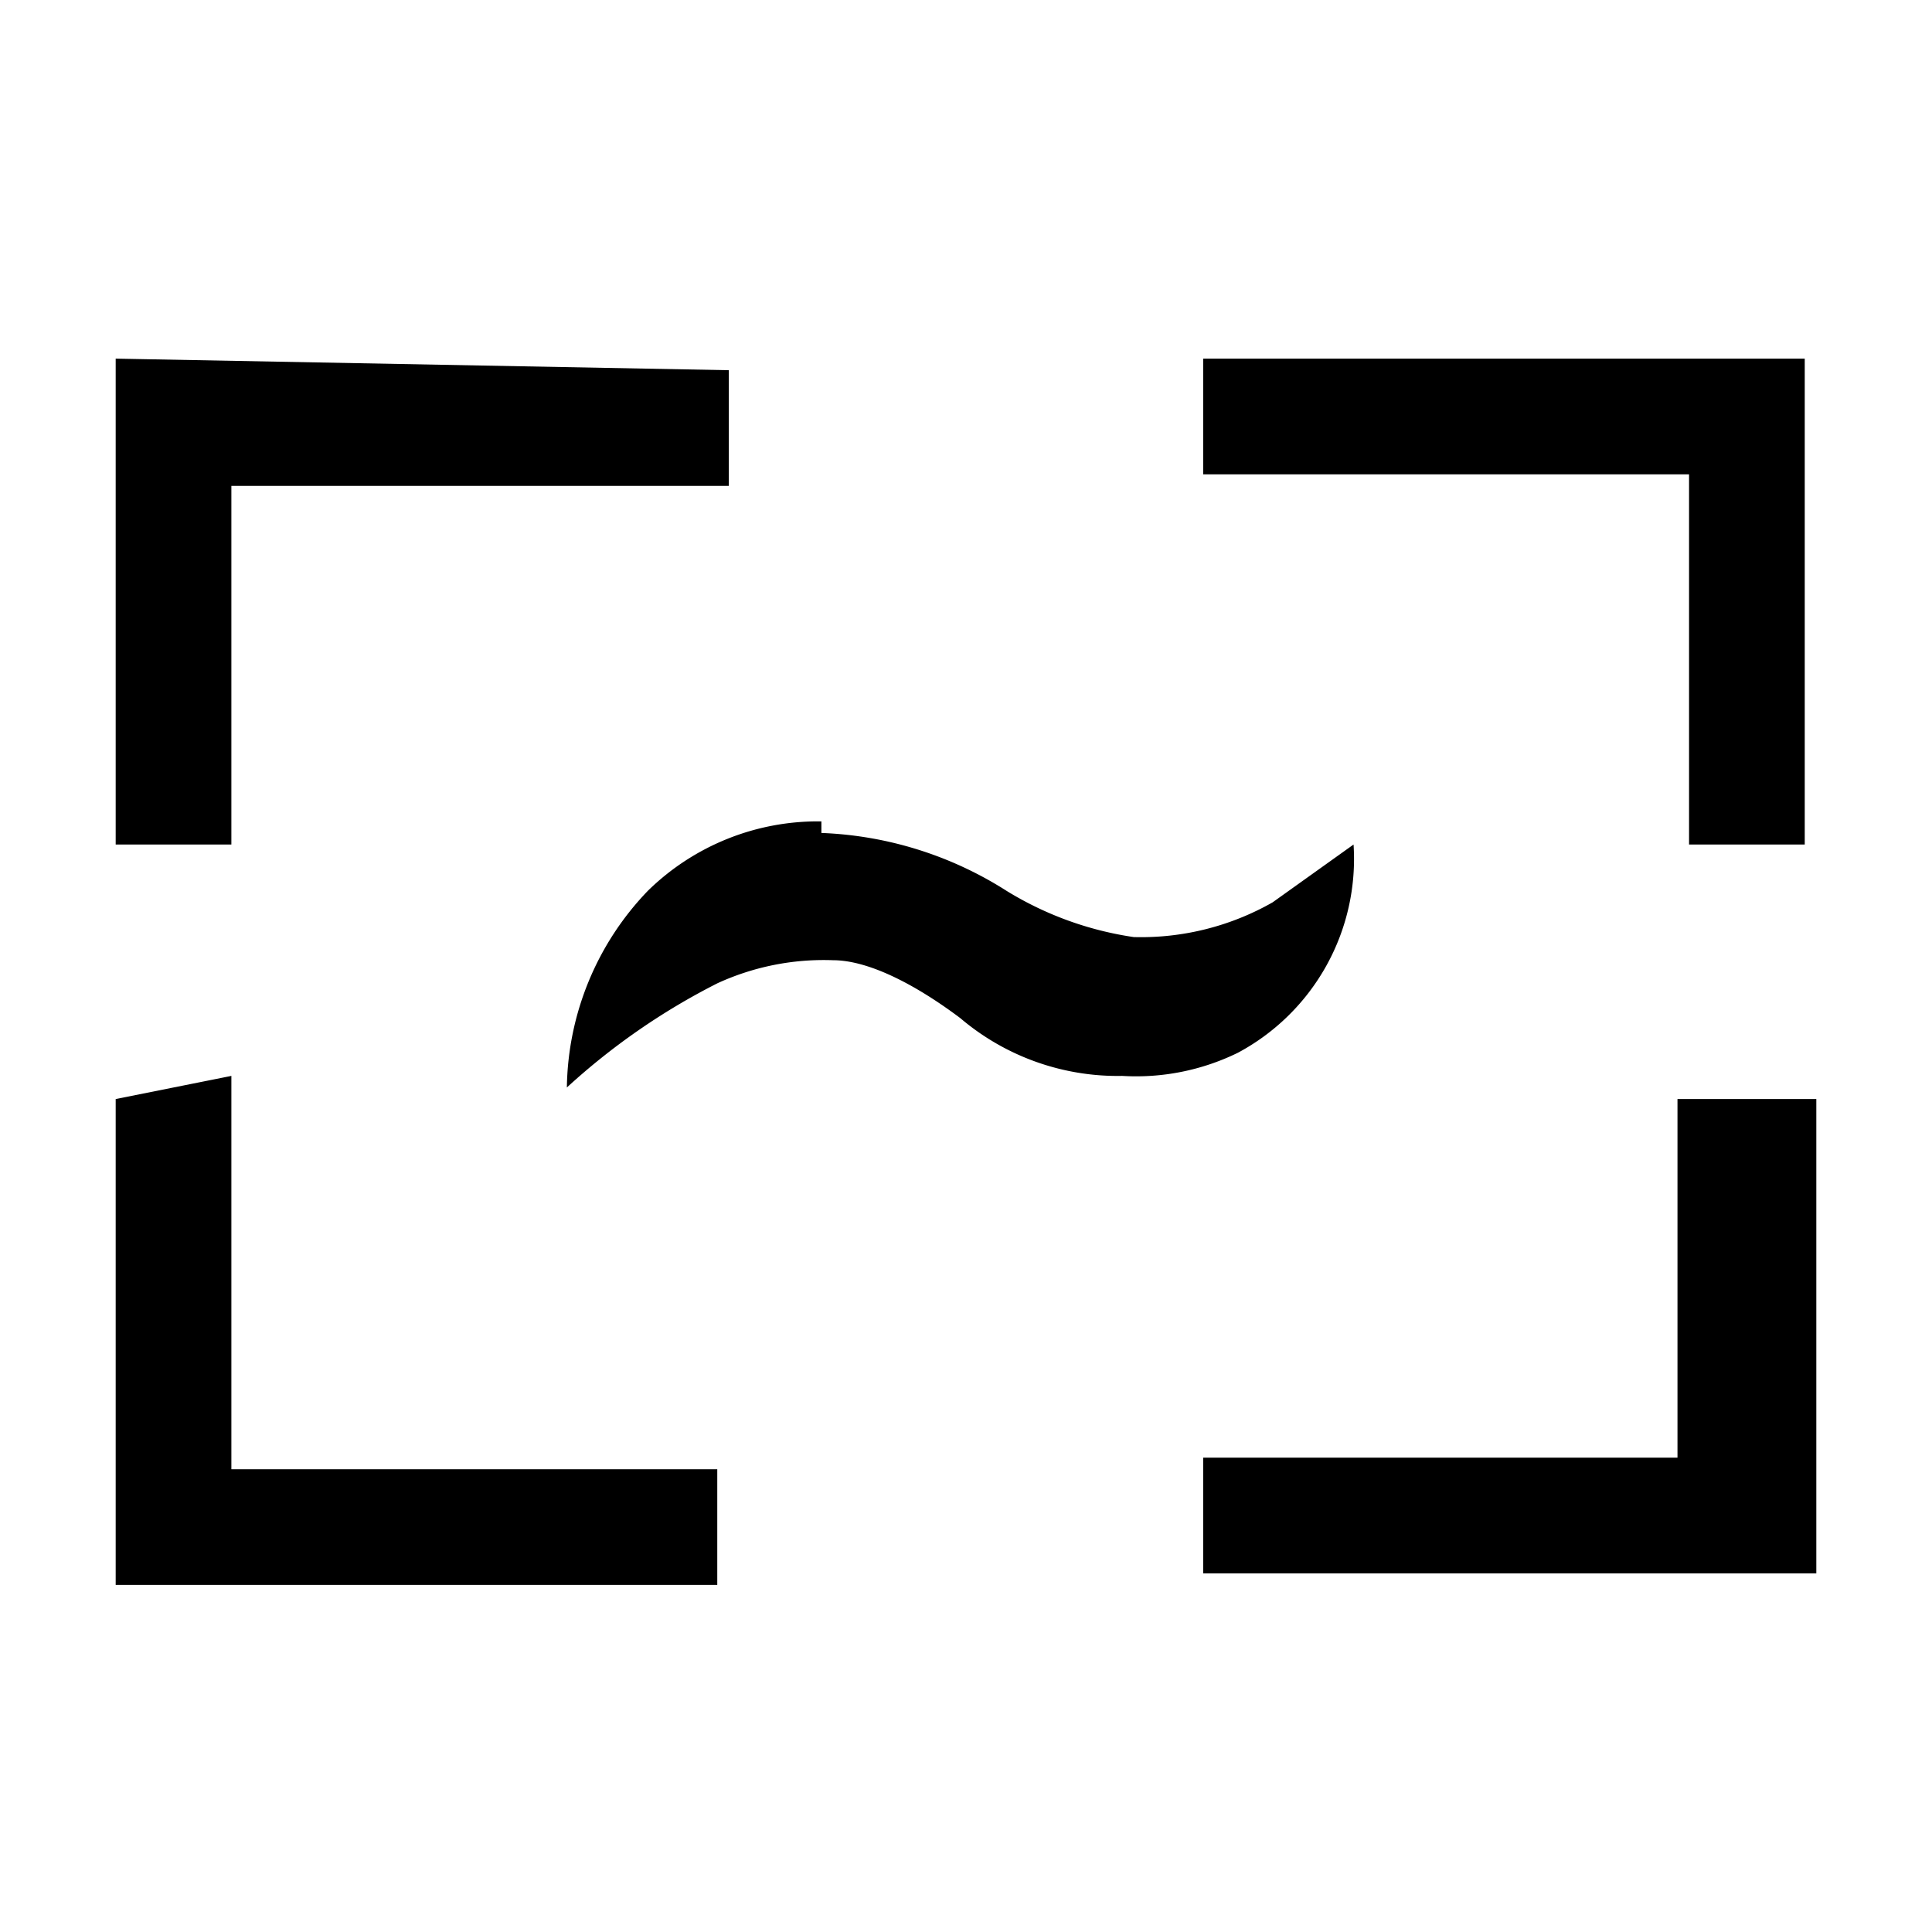 <svg xmlns="http://www.w3.org/2000/svg" width="16" height="16" viewBox="0 0 0.167 0.167"><path d="M.01.031v.042h.01V.042h.043v-.01Zm.094 0v.01h.042v.032h.01V.031zm-.033.04a.021.021 0 0 0-.015.006.025.025 0 0 0-.007.017.058.058 0 0 1 .013-.009.022.022 0 0 1 .01-.002c.003 0 .007.002.011.005a.021.021 0 0 0 .014.005.02.02 0 0 0 .01-.002.019.019 0 0 0 .01-.018L.11.078a.023.023 0 0 1-.012.003.029.029 0 0 1-.011-.004.032.032 0 0 0-.016-.005zM.01.095v.042h.052v-.01H.02V.093Zm.135 0v.031H.104v.01h.053V.095z"/></svg>